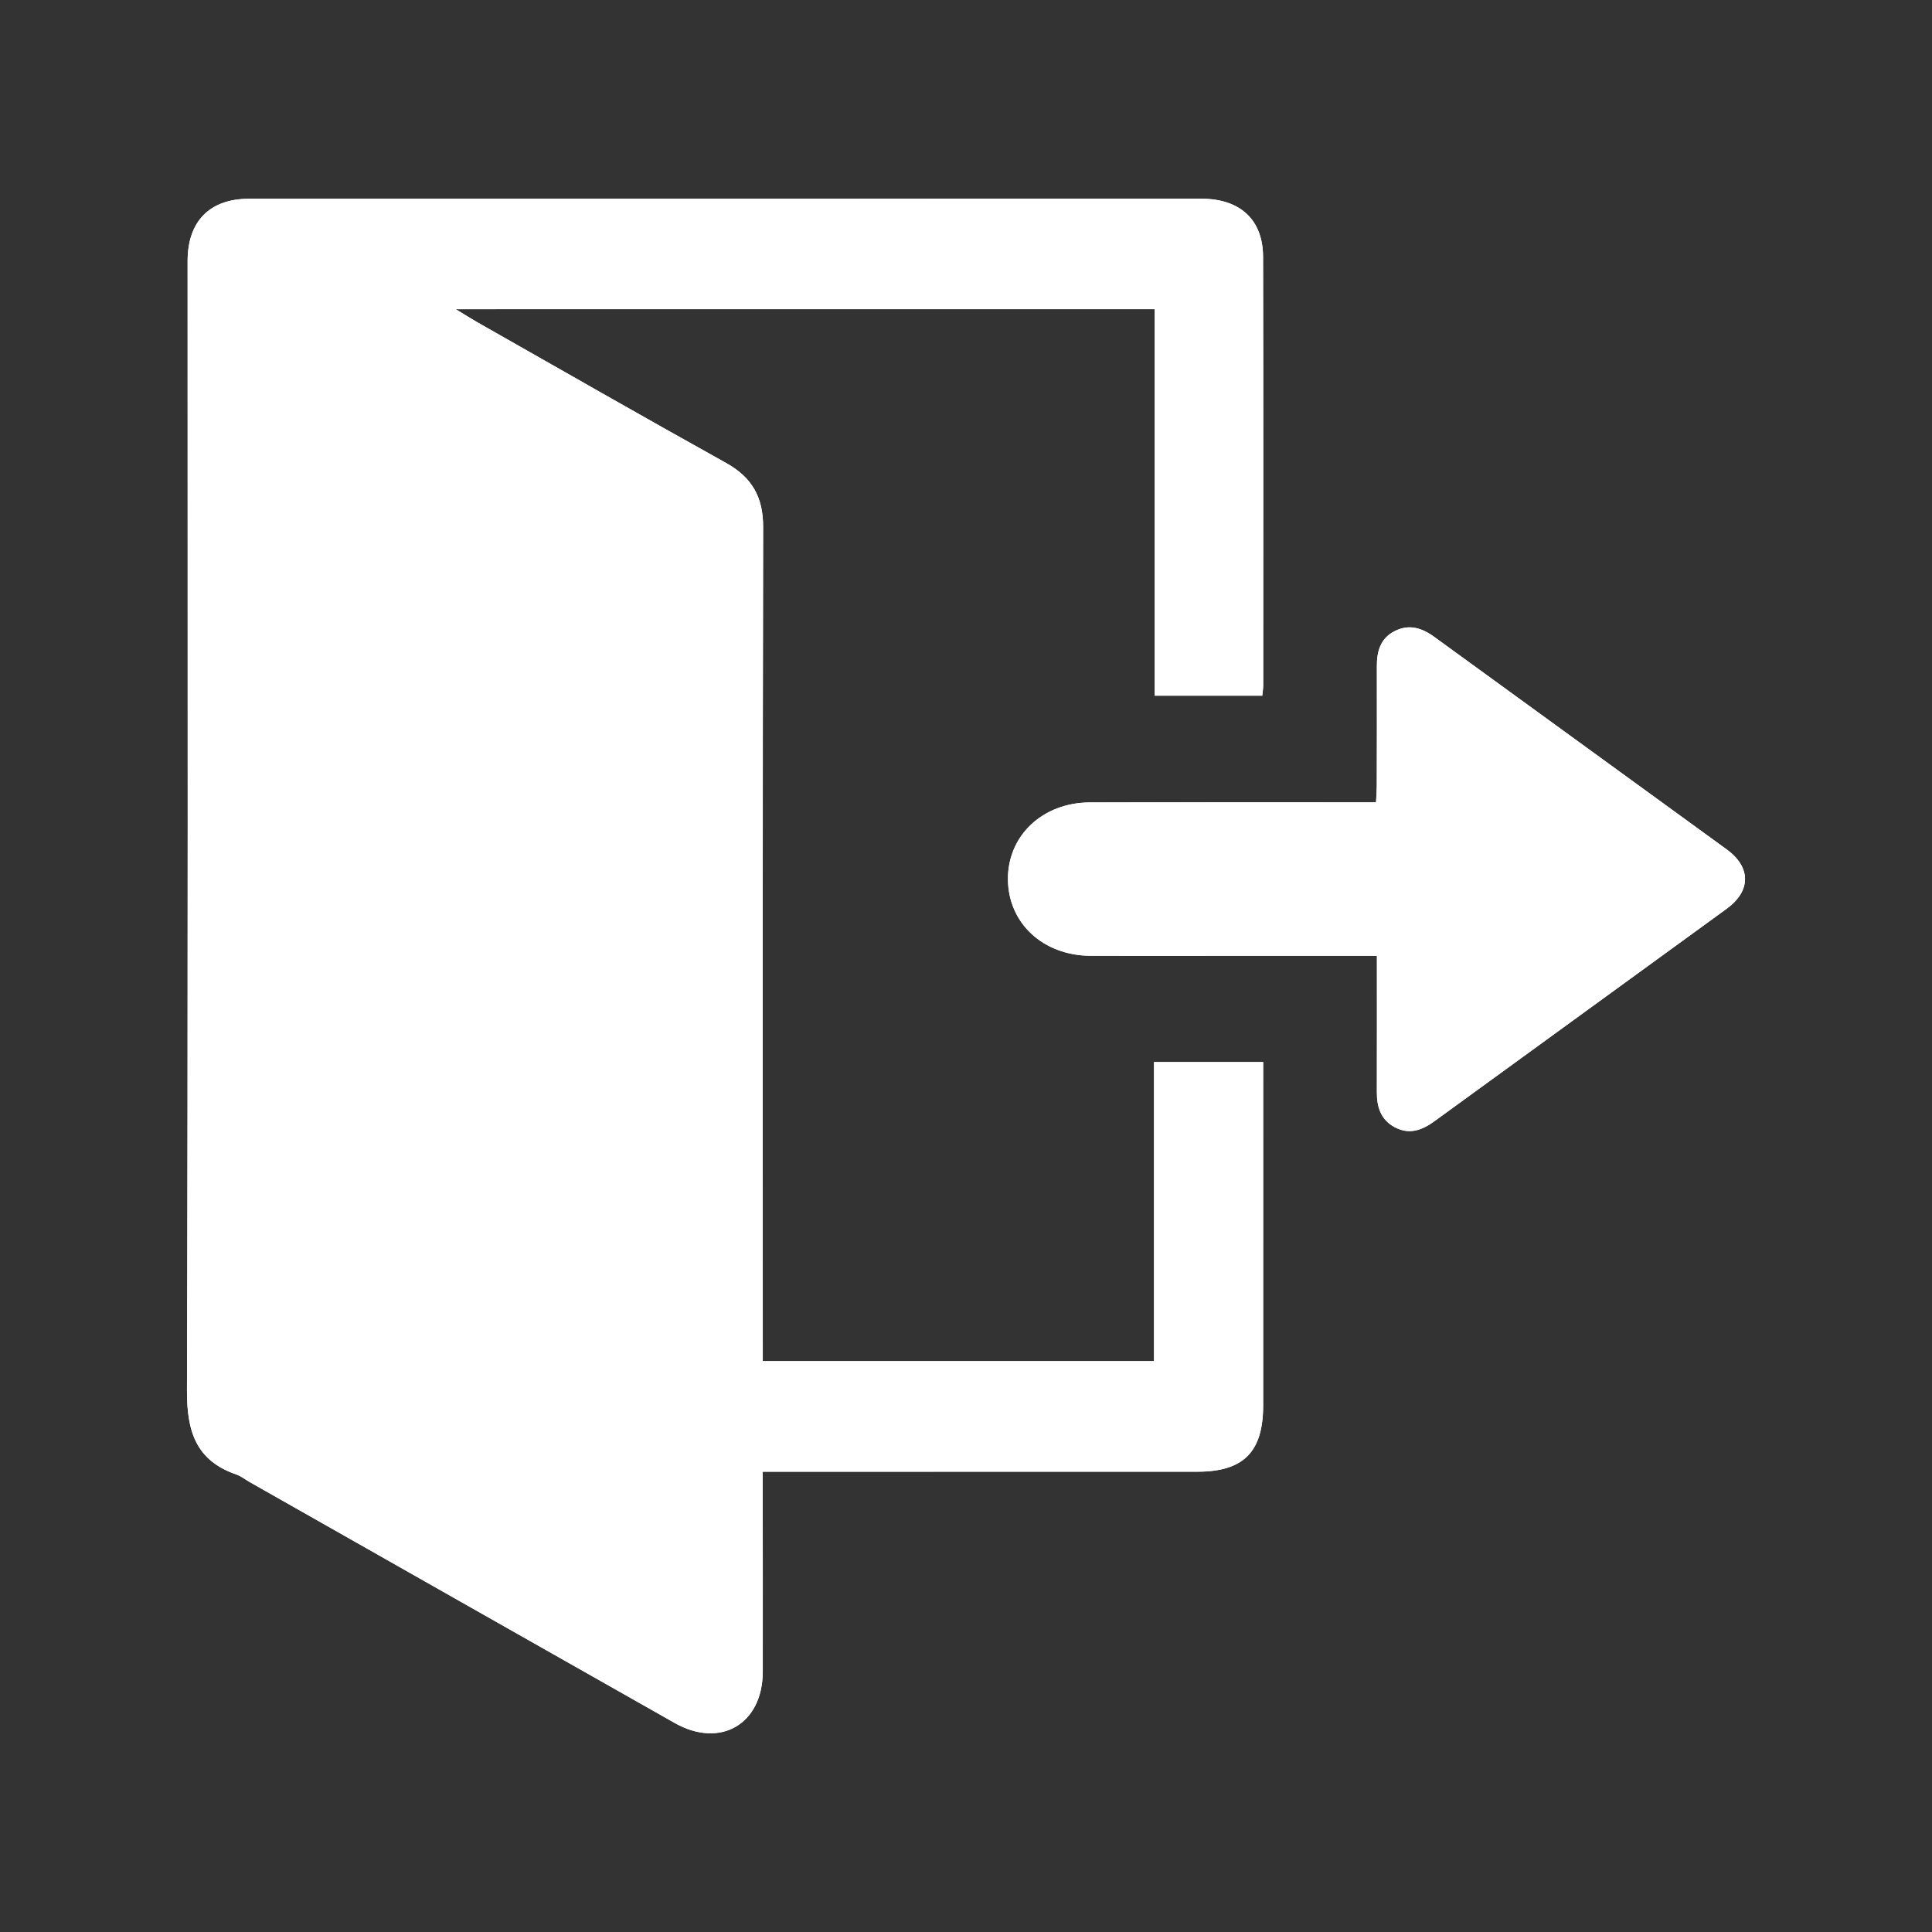 <?xml version="1.0" encoding="utf-8"?>
<!-- Generator: Adobe Illustrator 16.0.0, SVG Export Plug-In . SVG Version: 6.00 Build 0)  -->
<!DOCTYPE svg PUBLIC "-//W3C//DTD SVG 1.1//EN" "http://www.w3.org/Graphics/SVG/1.1/DTD/svg11.dtd">
<svg version="1.1" id="Layer_1" xmlns="http://www.w3.org/2000/svg" xmlns:xlink="http://www.w3.org/1999/xlink" x="0px" y="0px"
	 width="100px" height="100px" viewBox="0 0 100 100" enable-background="new 0 0 100 100" xml:space="preserve">
<rect x="0" y="0" width="100" height="100" fill="#333333" stroke="none"/>
<g>
	<path fill="#FFFFFF" d="M59.767,16.003c0,6.711,0,13.35,0,20.004c1.924,0,3.74,0,5.569,0c0.021-0.224,0.047-0.369,0.047-0.516
		c0.001-7.398,0.009-14.796-0.007-22.194c-0.004-1.925-1.186-3.011-3.193-3.011c-16.43-0.001-32.859-0.001-49.29,0.002
		c-2.038,0-3.182,1.165-3.182,3.222c0,19.49,0.023,38.98-0.033,58.471c-0.006,2.078,0.45,3.613,2.546,4.335
		c0.248,0.085,0.465,0.261,0.696,0.393c7.332,4.157,14.662,8.318,21.997,12.47c2.37,1.342,4.56,0.062,4.564-2.656
		c0.005-3.12-0.001-6.239-0.002-9.359c0-0.313,0-0.627,0-0.988c0.518,0,0.902,0,1.287,0c7.071,0,14.143,0.001,21.214-0.001
		c2.388-0.001,3.4-1.024,3.401-3.43c0.002-5.585,0.001-11.171,0.001-16.756c0-0.322,0-0.645,0-1.017c-1.909,0-3.73,0-5.651,0
		c0,5.194,0,10.32,0,15.48c-6.793,0-13.488,0-20.25,0c0-0.38,0-0.702,0-1.024c0-14.054-0.012-28.106,0.018-42.159
		c0.003-1.545-0.582-2.562-1.926-3.31c-4.306-2.394-8.579-4.846-12.863-7.276c-0.319-0.182-0.629-0.38-1.122-0.679
		C35.742,16.003,47.672,16.003,59.767,16.003z M71.269,49.472c0,2.435,0.005,4.748-0.002,7.062
		c-0.003,0.764,0.202,1.417,0.912,1.803c0.754,0.41,1.415,0.173,2.064-0.3c5.041-3.672,10.094-7.33,15.134-11.003
		c1.262-0.92,1.261-2.147-0.001-3.066c-5.042-3.672-10.094-7.329-15.136-11c-0.652-0.476-1.324-0.682-2.071-0.291
		c-0.723,0.377-0.904,1.044-0.902,1.804c0.006,2.051,0.001,4.101-0.004,6.151c0,0.283-0.023,0.566-0.039,0.896
		c-0.403,0-0.698,0-0.993,0c-4.605,0.001-9.211-0.006-13.816,0.006c-2.45,0.006-4.258,1.719-4.244,3.98
		c0.015,2.27,1.816,3.945,4.271,3.957c2.109,0.009,4.219,0.002,6.329,0.002C65.558,49.472,68.346,49.472,71.269,49.472z"/>
	<path fill-rule="evenodd" clip-rule="evenodd" fill="#FFFFFF" d="M59.767,16.003c-12.095,0-24.024,0-36.179,0
		c0.493,0.299,0.803,0.497,1.122,0.679c4.284,2.431,8.558,4.883,12.863,7.276c1.344,0.747,1.929,1.765,1.926,3.31
		c-0.029,14.053-0.018,28.105-0.018,42.159c0,0.322,0,0.645,0,1.024c6.762,0,13.457,0,20.25,0c0-5.16,0-10.286,0-15.48
		c1.921,0,3.742,0,5.651,0c0,0.372,0,0.694,0,1.017c0,5.585,0.001,11.171-0.001,16.756c-0.001,2.405-1.014,3.429-3.401,3.43
		c-7.071,0.002-14.143,0.001-21.214,0.001c-0.385,0-0.77,0-1.287,0c0,0.361,0,0.675,0,0.988c0.001,3.12,0.007,6.239,0.002,9.359
		c-0.005,2.719-2.194,3.998-4.564,2.656c-7.335-4.151-14.665-8.312-21.997-12.47c-0.231-0.132-0.448-0.308-0.696-0.393
		c-2.096-0.722-2.552-2.257-2.546-4.335C9.734,52.49,9.711,33,9.711,13.51c0-2.057,1.144-3.222,3.182-3.222
		c16.431-0.003,32.86-0.003,49.29-0.002c2.008,0,3.189,1.086,3.193,3.011c0.016,7.398,0.008,14.796,0.007,22.194
		c0,0.146-0.025,0.292-0.047,0.516c-1.829,0-3.646,0-5.569,0C59.767,29.353,59.767,22.714,59.767,16.003z"/>
	<path fill-rule="evenodd" clip-rule="evenodd" fill="#FFFFFF" d="M71.269,49.472c-2.923,0-5.711,0-8.499,0
		c-2.11,0-4.22,0.007-6.329-0.002c-2.454-0.012-4.256-1.688-4.271-3.957c-0.014-2.262,1.794-3.975,4.244-3.98
		c4.605-0.012,9.211-0.005,13.816-0.006c0.295,0,0.59,0,0.993,0c0.016-0.329,0.039-0.612,0.039-0.896
		c0.005-2.051,0.01-4.101,0.004-6.151c-0.002-0.76,0.18-1.427,0.902-1.804c0.747-0.391,1.419-0.185,2.071,0.291
		c5.042,3.671,10.094,7.328,15.136,11c1.262,0.919,1.263,2.146,0.001,3.066c-5.04,3.673-10.093,7.331-15.134,11.003
		c-0.649,0.473-1.311,0.71-2.064,0.3c-0.71-0.386-0.915-1.039-0.912-1.803C71.273,54.22,71.269,51.906,71.269,49.472z"/>
</g>
</svg>
